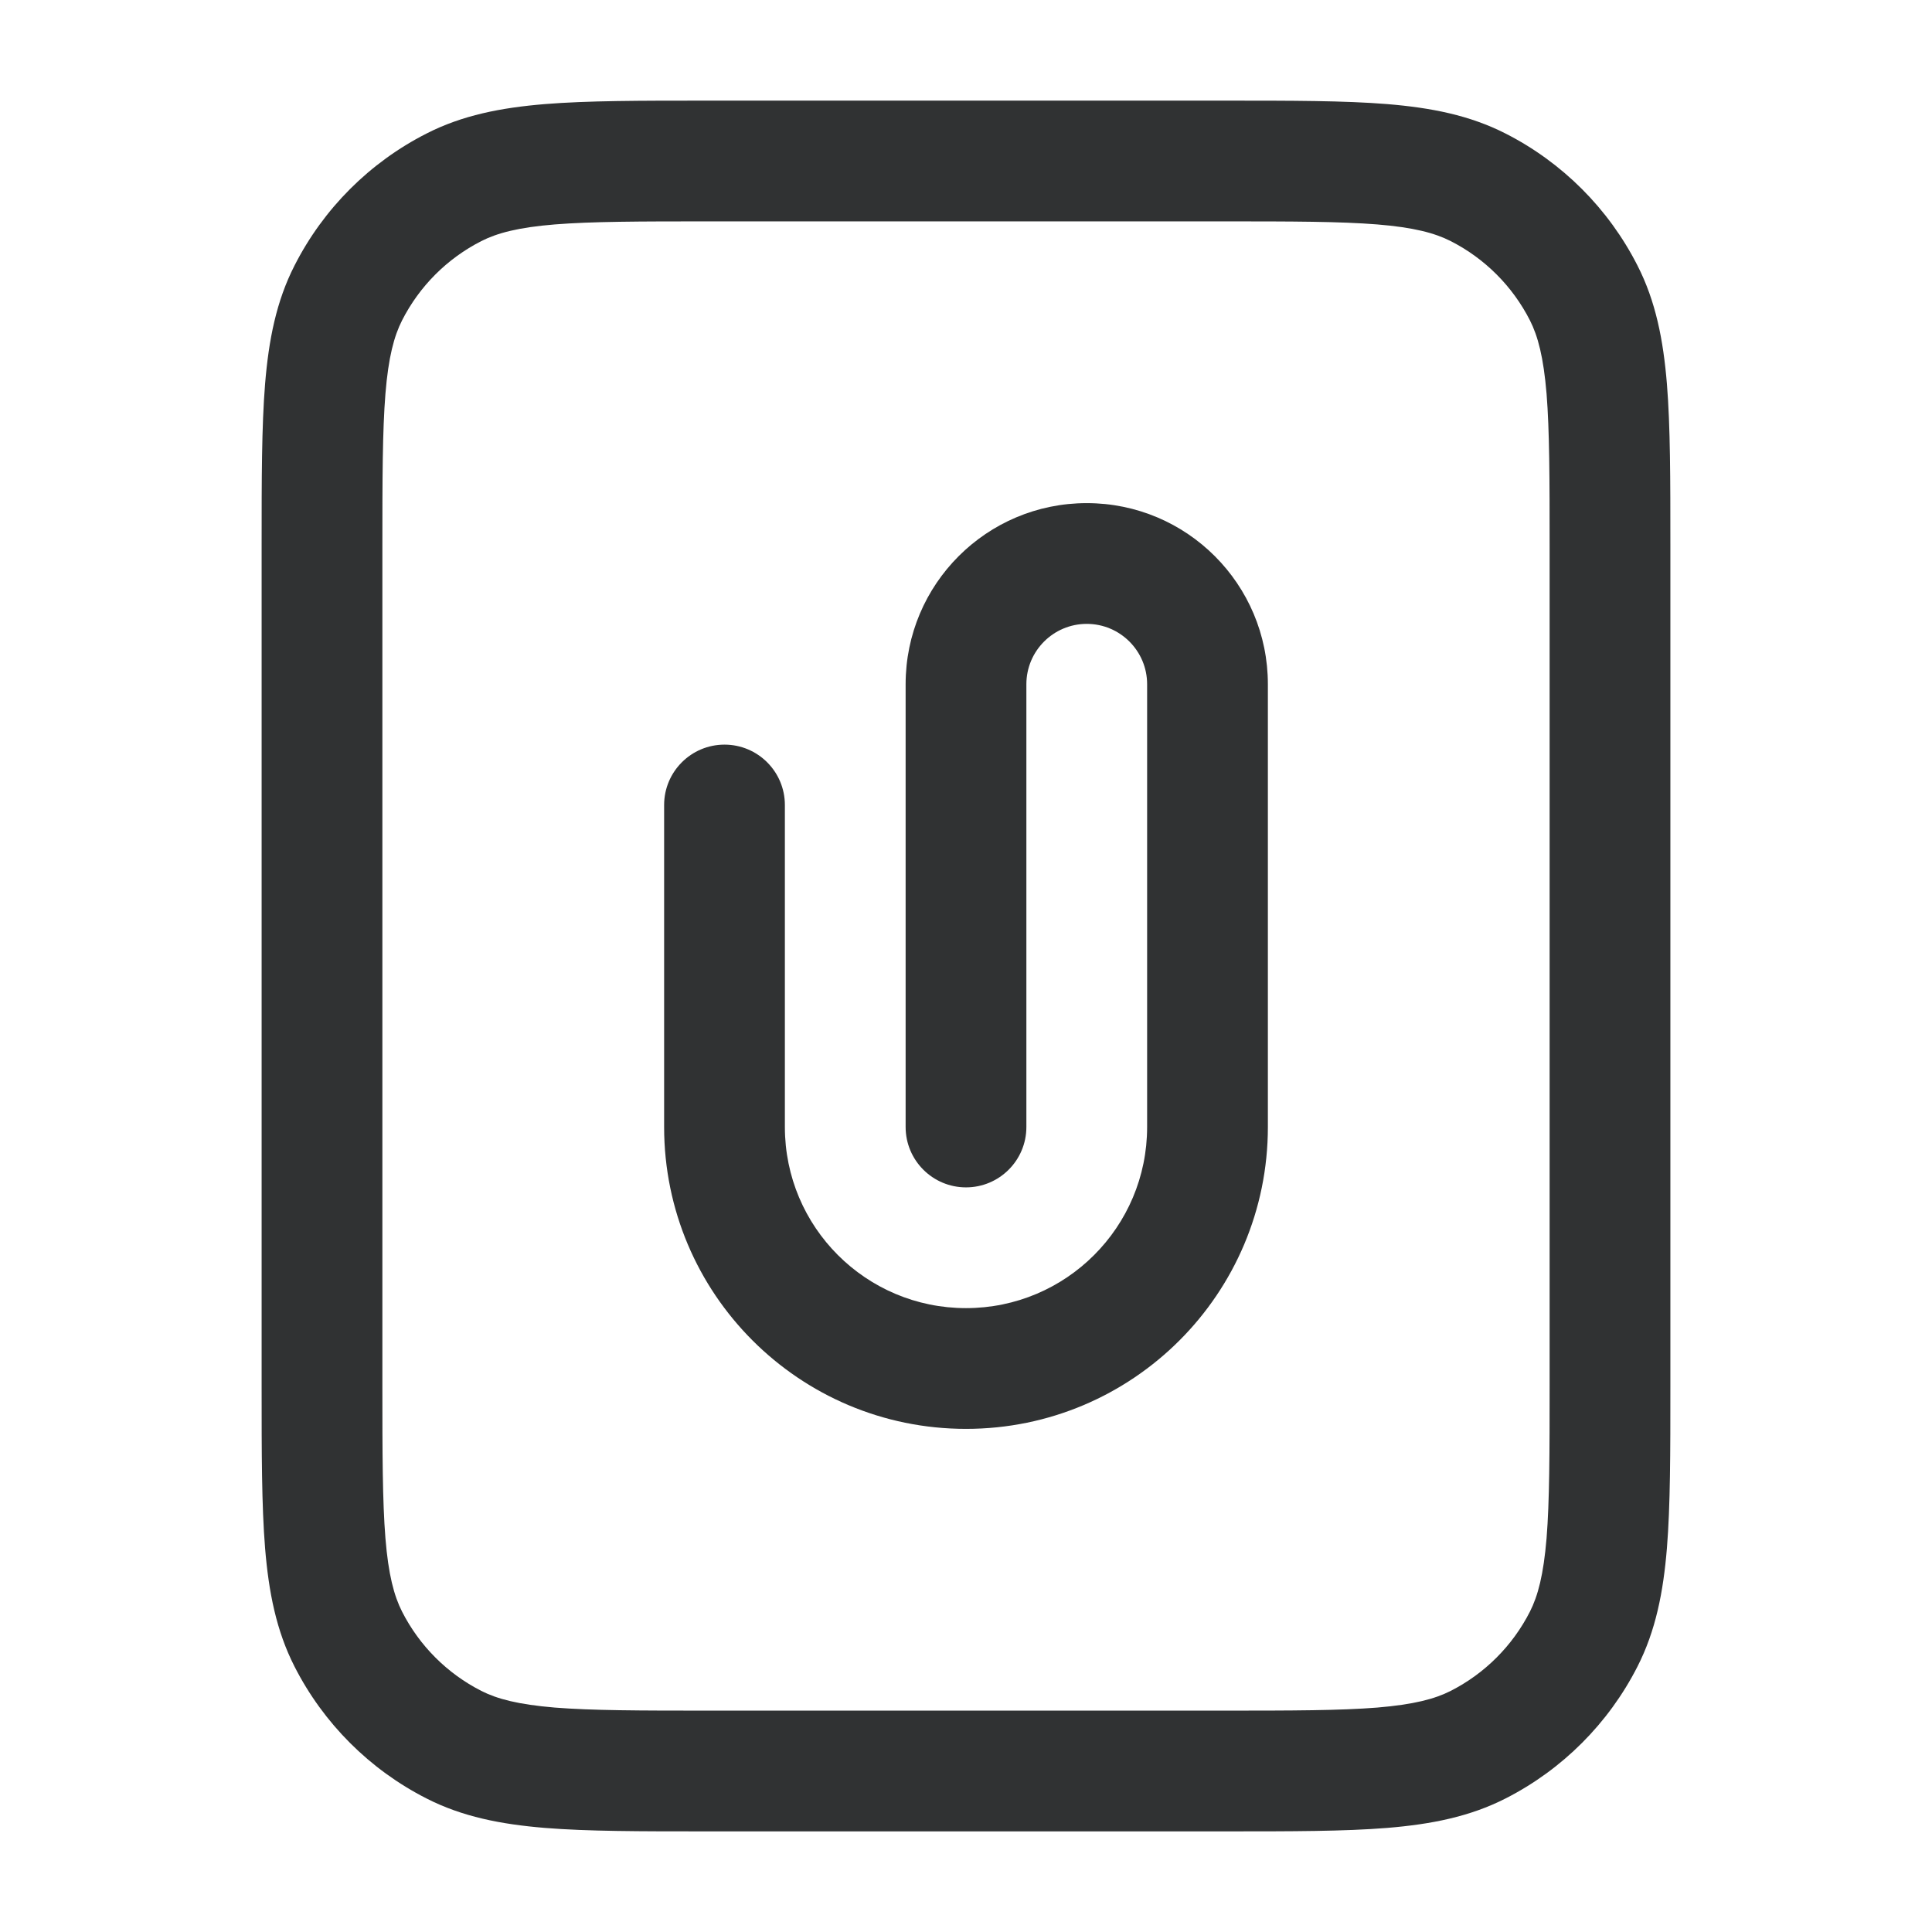 <svg width="24" height="24" viewBox="0 0 24 24" fill="none" xmlns="http://www.w3.org/2000/svg">
    <path fill-rule="evenodd" clip-rule="evenodd"
        d="M8.768 1.25H15.232C16.045 1.25 16.701 1.25 17.232 1.293C17.778 1.338 18.258 1.432 18.703 1.659C19.408 2.018 19.982 2.592 20.341 3.298C20.568 3.742 20.662 4.222 20.707 4.769C20.75 5.299 20.75 5.955 20.75 6.768V17.232C20.75 18.045 20.75 18.701 20.707 19.232C20.662 19.778 20.568 20.258 20.341 20.703C19.982 21.408 19.408 21.982 18.703 22.341C18.258 22.568 17.778 22.662 17.232 22.707C16.701 22.75 16.045 22.75 15.232 22.75H8.768C7.955 22.75 7.299 22.75 6.769 22.707C6.222 22.662 5.742 22.568 5.298 22.341C4.592 21.982 4.018 21.408 3.659 20.703C3.432 20.258 3.338 19.778 3.293 19.232C3.25 18.701 3.25 18.045 3.25 17.232V6.768C3.25 5.955 3.25 5.299 3.293 4.769C3.338 4.222 3.432 3.742 3.659 3.298C4.018 2.592 4.592 2.018 5.298 1.659C5.742 1.432 6.222 1.338 6.769 1.293C7.299 1.25 7.955 1.25 8.768 1.25ZM6.891 2.788C6.437 2.825 6.176 2.895 5.979 2.995C5.555 3.211 5.211 3.555 4.995 3.979C4.895 4.176 4.825 4.437 4.788 4.891C4.751 5.353 4.75 5.948 4.75 6.8V17.2C4.75 18.052 4.751 18.647 4.788 19.109C4.825 19.563 4.895 19.824 4.995 20.021C5.211 20.445 5.555 20.789 5.979 21.005C6.176 21.105 6.437 21.174 6.891 21.212C7.353 21.249 7.948 21.25 8.8 21.25H15.2C16.052 21.25 16.647 21.249 17.109 21.212C17.563 21.174 17.824 21.105 18.021 21.005C18.445 20.789 18.789 20.445 19.005 20.021C19.105 19.824 19.174 19.563 19.212 19.109C19.249 18.647 19.25 18.052 19.25 17.2V6.8C19.25 5.948 19.249 5.353 19.212 4.891C19.174 4.437 19.105 4.176 19.005 3.979C18.789 3.555 18.445 3.211 18.021 2.995C17.824 2.895 17.563 2.825 17.109 2.788C16.647 2.751 16.052 2.75 15.2 2.75H8.8C7.948 2.75 7.353 2.751 6.891 2.788ZM13.5 7.75C13.086 7.75 12.75 8.086 12.75 8.5V14C12.75 14.414 12.414 14.75 12 14.75C11.586 14.75 11.25 14.414 11.25 14V8.5C11.25 7.257 12.257 6.25 13.5 6.25C14.743 6.25 15.75 7.257 15.75 8.5V14C15.75 16.071 14.071 17.75 12 17.75C9.929 17.75 8.25 16.071 8.25 14V10C8.25 9.586 8.586 9.25 9 9.25C9.414 9.25 9.75 9.586 9.75 10V14C9.75 15.243 10.757 16.25 12 16.25C13.243 16.25 14.25 15.243 14.25 14V8.5C14.25 8.086 13.914 7.75 13.5 7.75Z"
        fill="#303233" />
</svg>
